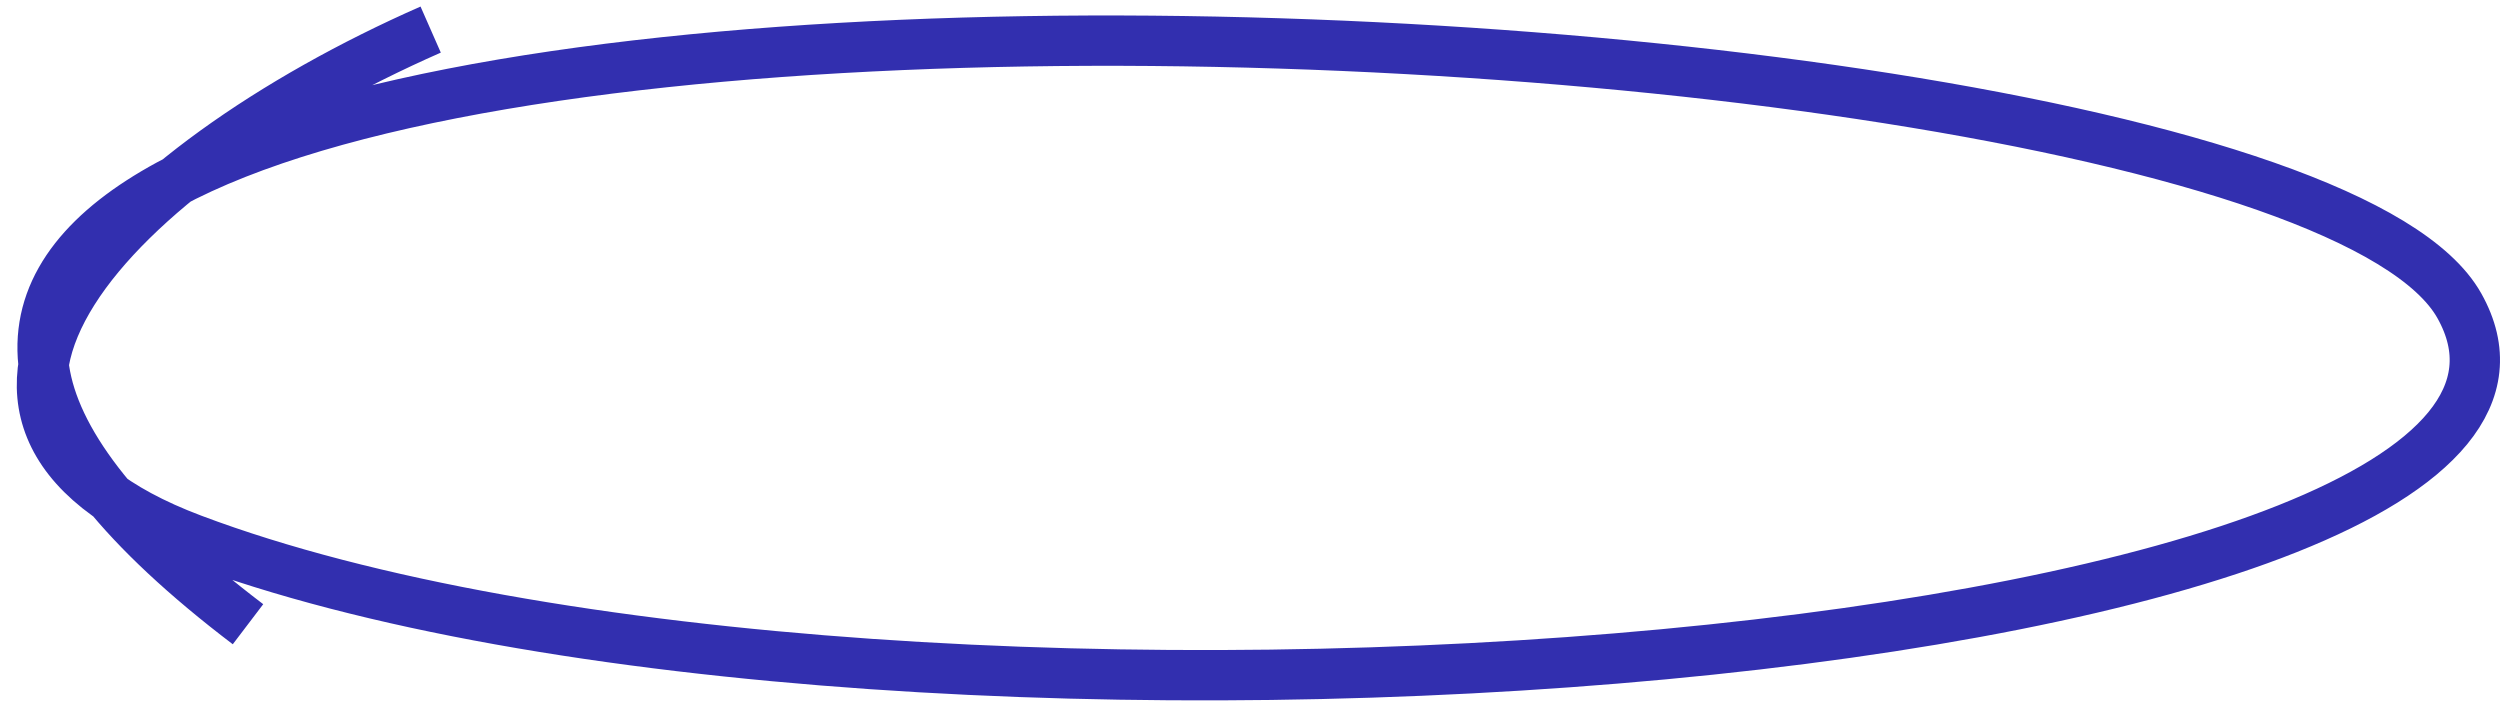 <svg width="149" height="42" viewBox="0 0 149 42" fill="none" xmlns="http://www.w3.org/2000/svg">
<path d="M25.668 1.763C6.813 10.061 -7.573 24.968 11.478 32.141C53.305 47.888 158.431 39.313 146.574 18.218C134.716 -2.878 -45.309 -8.45 14.781 37.204" stroke="#322FAF" stroke-width="3"/>
</svg>

